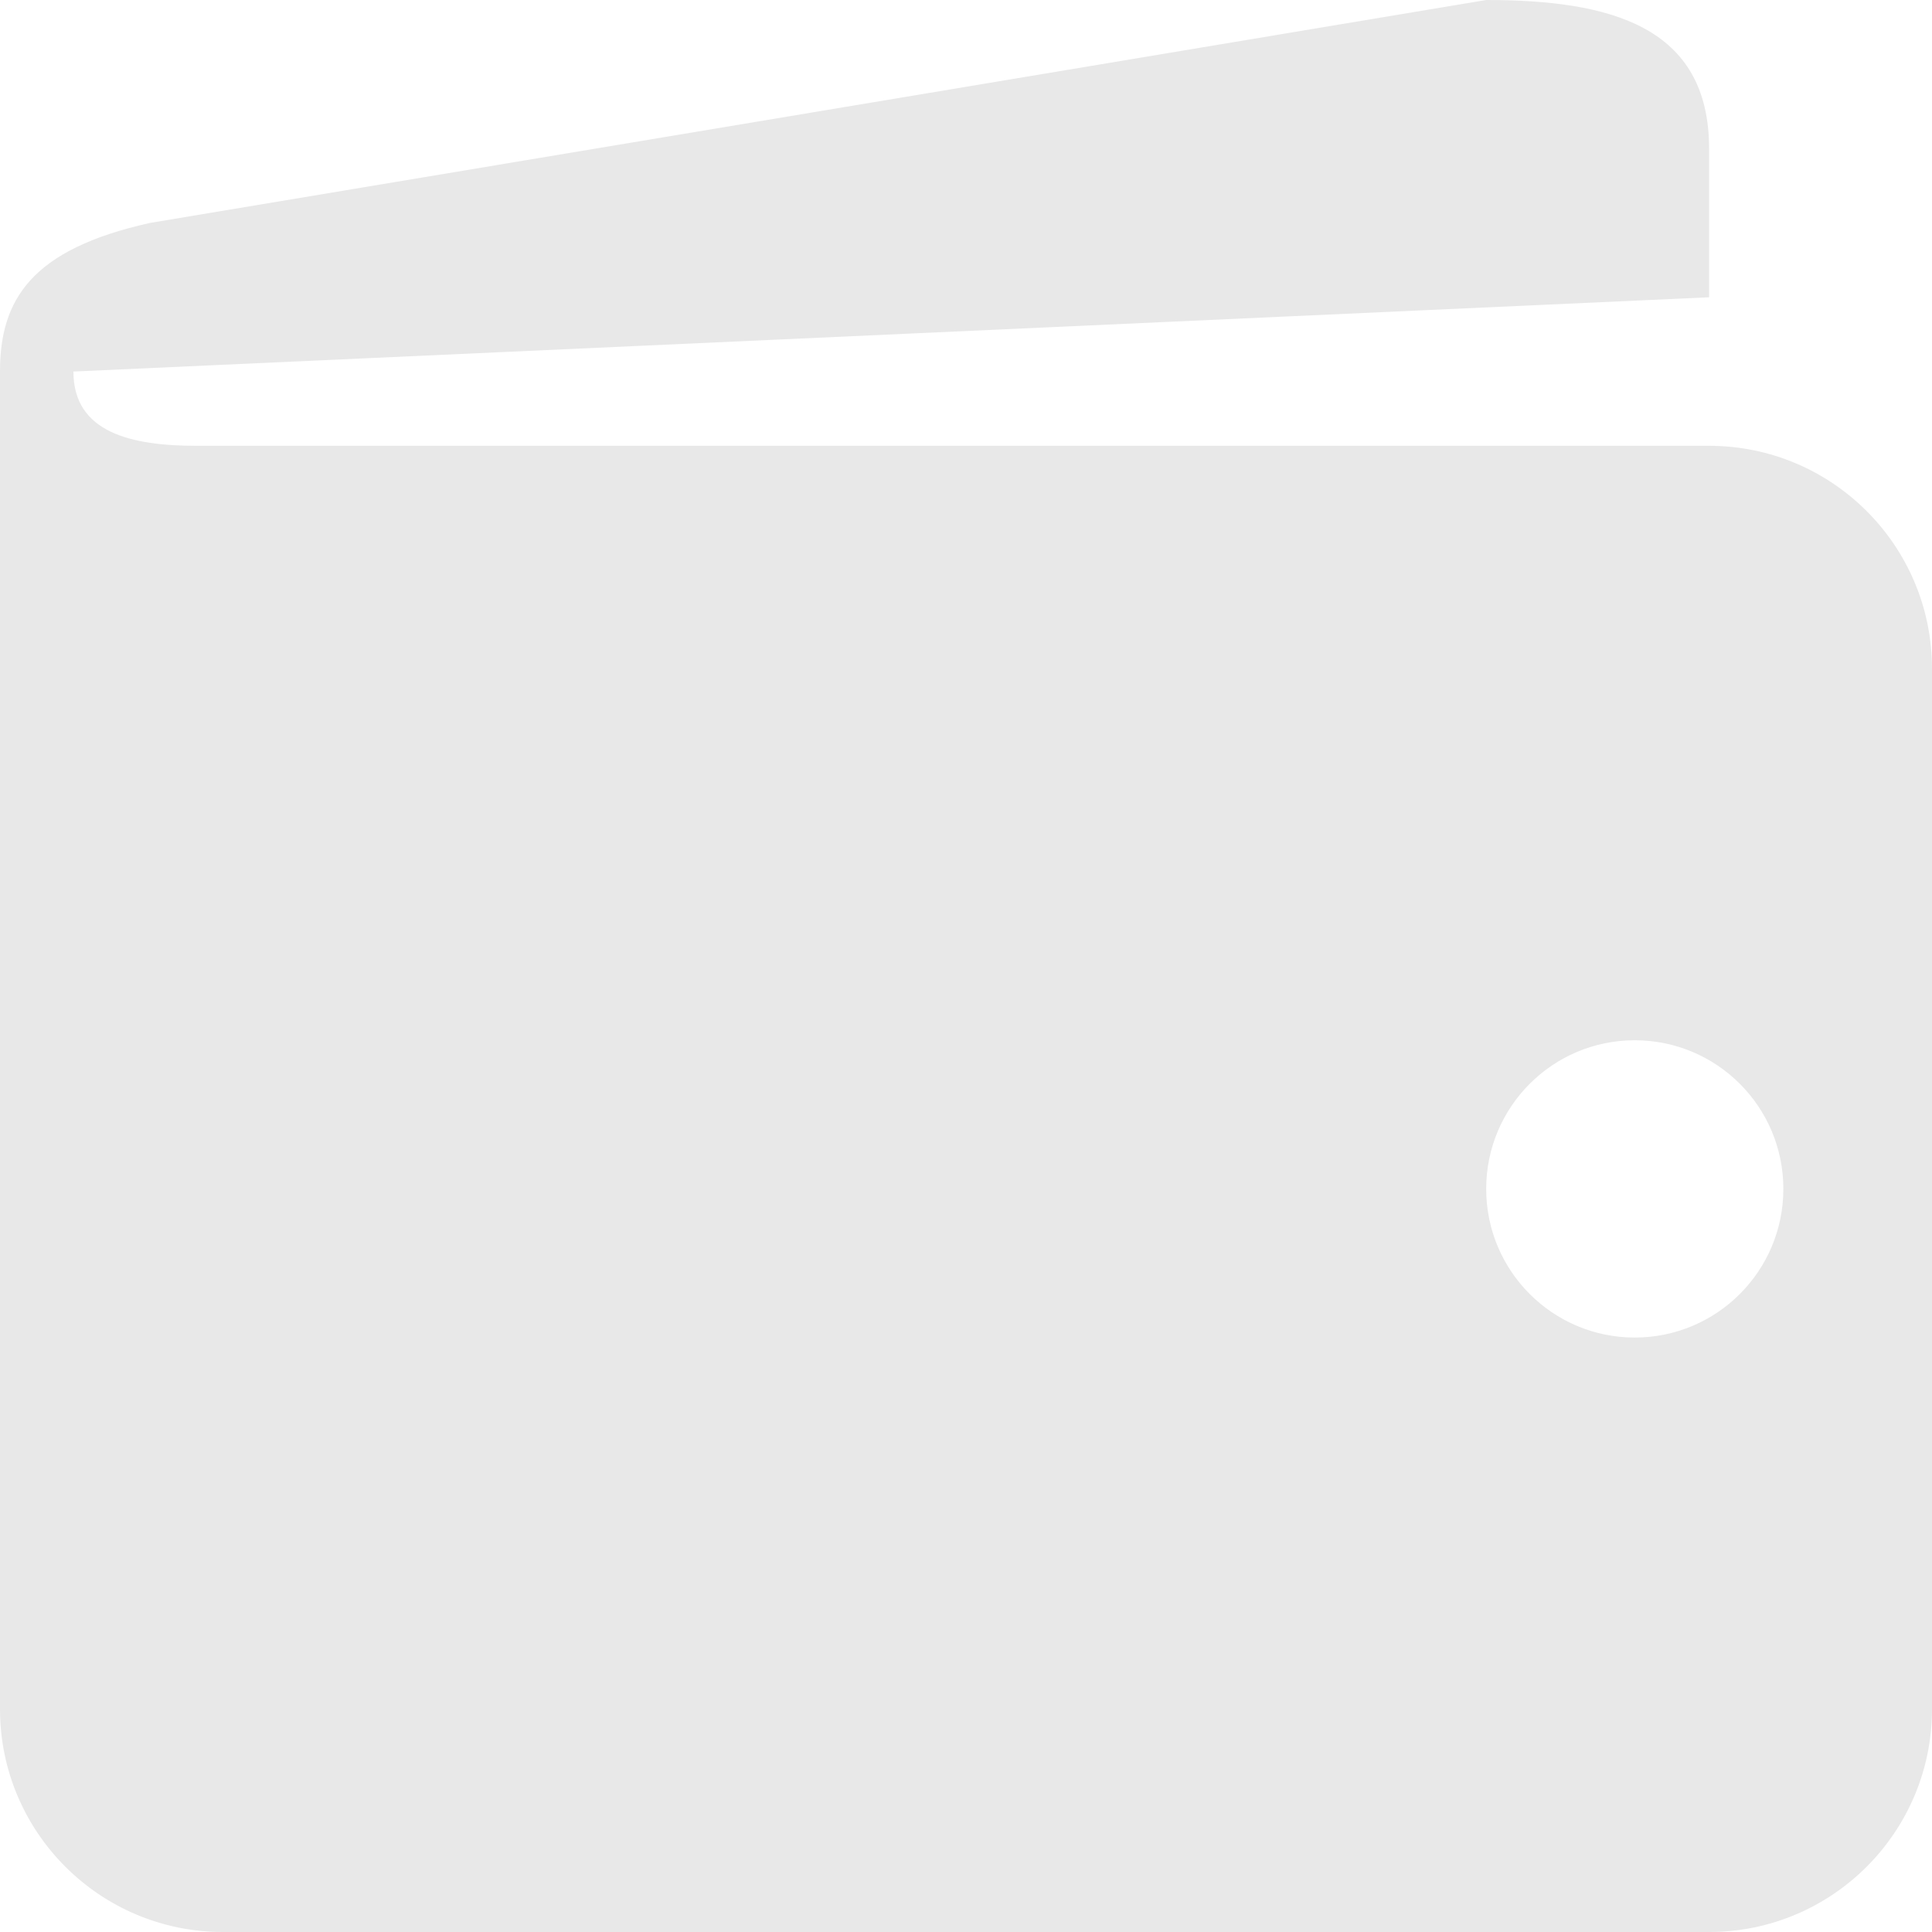 <svg xmlns="http://www.w3.org/2000/svg" style="isolation:isolate" width="16" height="16" viewBox="0 0 16 16">
 <path fill="#e8e8e8" d="M 14.154 3.692 L 1.63 3.692 C 1.089 3.692 0.608 3.584 0.608 3.077 L 14.154 2.462 L 14.154 1.231 C 14.154 0.212 13.327 0 12.308 0 L 1.243 1.846 C 0.257 2.065 0 2.483 0 3.077 L 0 14.154 C 0 15.173 0.827 16 1.846 16 L 14.154 16 C 15.173 16 16 15.173 16 14.154 L 16 5.538 C 16 4.519 15.173 3.692 14.154 3.692 Z M 13.538 11.077 C 12.859 11.077 12.308 10.526 12.308 9.846 C 12.308 9.166 12.859 8.615 13.538 8.615 C 14.218 8.615 14.769 9.166 14.769 9.846 C 14.769 10.526 14.218 11.077 13.538 11.077 Z"/>
</svg>
